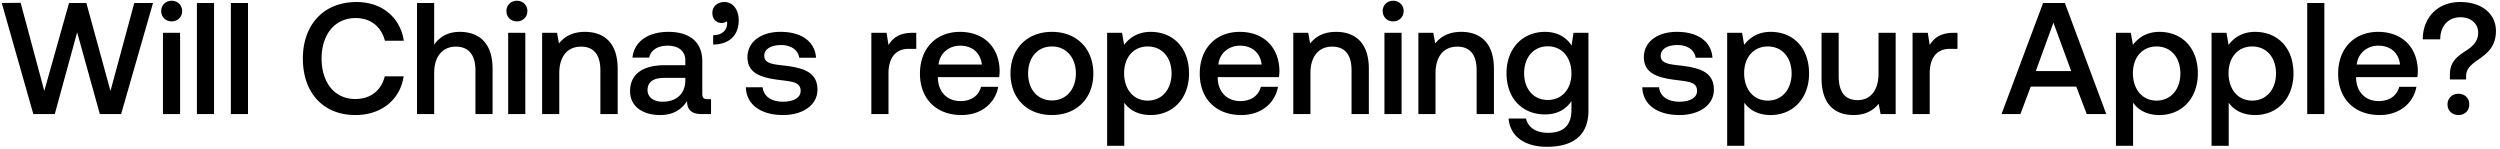 <svg width="252" height="15" viewBox="0 0 252 15" fill="none" xmlns="http://www.w3.org/2000/svg"><path d="M3.36 11.5h2.16l2.256-8.24 2.288 8.24h2.144L15.424.3h-1.888l-2.4 8.864L8.704.3H6.96L4.464 9.164 2.08.284.176.3 3.36 11.5zm13.946-9.344c.592 0 1.056-.432 1.056-1.04 0-.608-.464-1.04-1.056-1.04-.592 0-1.056.432-1.056 1.04 0 .608.464 1.04 1.056 1.04zm-.88 9.344h1.728V3.308h-1.728V11.5zm3.422 0h1.728V.3h-1.728v11.2zm3.422 0h1.728V.3H23.27v11.2zm12.555.096c2.608 0 4.512-1.536 4.864-3.904h-1.904c-.351 1.424-1.423 2.288-2.975 2.288-2.113 0-3.393-1.696-3.393-4.08 0-2.4 1.313-4.08 3.44-4.08 1.52 0 2.577.88 2.944 2.288h1.904C40.339 1.74 38.498.204 35.938.204c-3.313 0-5.409 2.288-5.409 5.696 0 3.44 2.033 5.696 5.296 5.696zM46.34 3.212c-1.28 0-2.063.576-2.575 1.28V.3h-1.729v11.2h1.729V7.356c0-1.648.831-2.656 2.191-2.656 1.28 0 1.968.832 1.968 2.384V11.5h1.728V6.94c0-2.736-1.488-3.728-3.312-3.728zm5.764-1.056c.592 0 1.056-.432 1.056-1.04 0-.608-.464-1.04-1.056-1.04-.592 0-1.056.432-1.056 1.04 0 .608.464 1.04 1.056 1.04zm-.88 9.344h1.728V3.308h-1.728V11.5zm7.742-8.288c-1.328 0-2.112.528-2.624 1.168l-.192-1.072h-1.504V11.5h1.728V7.372c0-1.664.816-2.672 2.192-2.672 1.296 0 1.952.832 1.952 2.384V11.5h1.744V6.94c0-2.736-1.488-3.728-3.296-3.728zM71.32 9.996c-.352 0-.528-.112-.528-.528v-3.28c0-1.936-1.248-2.976-3.424-2.976-2.064 0-3.44.992-3.616 2.592h1.696c.128-.72.816-1.2 1.84-1.2 1.136 0 1.792.56 1.792 1.472v.496h-2.064c-2.288 0-3.504.944-3.504 2.624 0 1.52 1.248 2.4 3.04 2.4 1.328 0 2.16-.576 2.704-1.408 0 .816.384 1.312 1.504 1.312h.912V9.996h-.352zM69.08 8.14c-.016 1.264-.848 2.112-2.288 2.112-.944 0-1.52-.48-1.52-1.168 0-.832.592-1.232 1.664-1.232h2.144v.288zM73.023.204c-.736 0-1.216.48-1.216 1.088 0 .672.416 1.024.944 1.024a.873.873 0 00.528-.176c.016.08.016.144.016.224 0 .56-.4 1.184-1.408 1.184v.944c1.584-.016 2.576-.896 2.576-2.448 0-1.04-.56-1.84-1.44-1.84zm2.16 8.592c.048 1.776 1.552 2.8 3.744 2.8 1.984 0 3.472-.992 3.472-2.56 0-1.824-1.52-2.208-3.392-2.432-1.184-.128-1.968-.224-1.968-.992 0-.656.672-1.072 1.697-1.072 1.023 0 1.727.528 1.823 1.28h1.697c-.112-1.68-1.537-2.608-3.552-2.608-1.968-.016-3.36.992-3.36 2.544 0 1.696 1.472 2.096 3.344 2.32 1.263.16 2.016.224 2.016 1.104 0 .656-.704 1.072-1.776 1.072-1.248 0-1.984-.608-2.049-1.456h-1.696zm16.793-5.488c-1.344 0-2 .544-2.416 1.232l-.192-1.232h-1.536V11.5h1.728V7.388c0-1.264.496-2.464 2.032-2.464h.768V3.308h-.384zm4.948 8.288c2.031 0 3.408-1.232 3.696-2.848h-1.729c-.24.912-1.008 1.44-2.064 1.44-1.36 0-2.24-.912-2.287-2.304v-.112h6.176c.032-.224.048-.448.048-.656-.048-2.4-1.632-3.904-4-3.904-2.416 0-4.032 1.68-4.032 4.208 0 2.512 1.615 4.176 4.192 4.176zm-2.32-5.088c.127-1.168 1.072-1.904 2.175-1.904 1.2 0 2.049.688 2.193 1.904h-4.368zm11.429 5.088c2.496 0 4.176-1.68 4.176-4.192 0-2.496-1.68-4.192-4.176-4.192-2.496 0-4.176 1.696-4.176 4.192 0 2.512 1.68 4.192 4.176 4.192zm0-1.472c-1.456 0-2.4-1.136-2.4-2.72 0-1.584.944-2.72 2.4-2.72s2.416 1.136 2.416 2.72c0 1.584-.96 2.72-2.416 2.72zm9.949-6.912c-1.28 0-2.128.592-2.672 1.312l-.208-1.216h-1.504V14.7h1.728v-4.352c.512.736 1.392 1.248 2.656 1.248 2.24 0 3.872-1.664 3.872-4.192 0-2.624-1.632-4.192-3.872-4.192zm-.288 6.928c-1.44 0-2.384-1.136-2.384-2.768 0-1.584.944-2.688 2.384-2.688s2.4 1.104 2.4 2.72c0 1.6-.96 2.736-2.4 2.736zm9.433 1.456c2.032 0 3.408-1.232 3.696-2.848h-1.728c-.24.912-1.008 1.44-2.064 1.44-1.36 0-2.24-.912-2.288-2.304v-.112h6.176c.032-.224.048-.448.048-.656-.048-2.4-1.632-3.904-4-3.904-2.416 0-4.032 1.68-4.032 4.208 0 2.512 1.616 4.176 4.192 4.176zm-2.32-5.088c.128-1.168 1.072-1.904 2.176-1.904 1.2 0 2.048.688 2.192 1.904h-4.368zm11.877-3.296c-1.328 0-2.112.528-2.624 1.168l-.192-1.072h-1.504V11.5h1.728V7.372c0-1.664.816-2.672 2.192-2.672 1.296 0 1.952.832 1.952 2.384V11.5h1.744V6.94c0-2.736-1.488-3.728-3.296-3.728zm5.747-1.056c.592 0 1.056-.432 1.056-1.04 0-.608-.464-1.04-1.056-1.04-.592 0-1.056.432-1.056 1.04 0 .608.464 1.04 1.056 1.04zm-.88 9.344h1.728V3.308h-1.728V11.5zm7.742-8.288c-1.328 0-2.112.528-2.624 1.168l-.192-1.072h-1.504V11.5h1.728V7.372c0-1.664.816-2.672 2.192-2.672 1.296 0 1.952.832 1.952 2.384V11.5h1.744V6.94c0-2.736-1.488-3.728-3.296-3.728zm11.124 1.376c-.528-.816-1.408-1.376-2.688-1.376-2.224 0-3.872 1.648-3.872 4.16 0 2.608 1.648 4.16 3.872 4.16 1.28 0 2.128-.528 2.672-1.344v.912c0 1.568-.848 2.288-2.352 2.288-1.216 0-2.016-.528-2.224-1.44h-1.76c.16 1.84 1.68 2.848 3.856 2.848 2.944 0 4.192-1.408 4.192-3.632V3.308h-1.504l-.192 1.28zm-2.401 5.488c-1.439 0-2.383-1.104-2.383-2.704 0-1.584.944-2.704 2.383-2.704 1.441 0 2.385 1.12 2.385 2.736 0 1.568-.944 2.672-2.385 2.672zm9.527-1.28c.048 1.776 1.552 2.8 3.744 2.8 1.984 0 3.472-.992 3.472-2.56 0-1.824-1.52-2.208-3.392-2.432-1.184-.128-1.968-.224-1.968-.992 0-.656.672-1.072 1.696-1.072s1.728.528 1.824 1.28h1.696c-.112-1.68-1.536-2.608-3.552-2.608-1.968-.016-3.36.992-3.36 2.544 0 1.696 1.472 2.096 3.344 2.32 1.264.16 2.016.224 2.016 1.104 0 .656-.704 1.072-1.776 1.072-1.248 0-1.984-.608-2.048-1.456h-1.696zm12.939-5.584c-1.28 0-2.128.592-2.672 1.312l-.208-1.216h-1.504V14.7h1.728v-4.352c.512.736 1.392 1.248 2.656 1.248 2.24 0 3.872-1.664 3.872-4.192 0-2.624-1.632-4.192-3.872-4.192zm-.288 6.928c-1.44 0-2.384-1.136-2.384-2.768 0-1.584.944-2.688 2.384-2.688s2.4 1.104 2.4 2.72c0 1.6-.96 2.736-2.4 2.736zm11.161-2.736c0 1.696-.8 2.688-2.112 2.688-1.264 0-1.904-.816-1.904-2.416V3.308h-1.728v4.56c0 2.8 1.488 3.728 3.232 3.728 1.264 0 2.016-.512 2.528-1.136l.192 1.04h1.52V3.308h-1.728v4.096zm7.575-4.096c-1.344 0-2 .544-2.416 1.232l-.192-1.232h-1.536V11.5h1.728V7.388c0-1.264.496-2.464 2.032-2.464h.768V3.308h-.384zm6.727 8.192l1.04-2.768h4.592l1.056 2.768h1.968L208.137.3h-2.192l-4.192 11.2h1.904zm3.328-9.216l1.792 4.88h-3.568l1.776-4.88zm10.685.928c-1.28 0-2.128.592-2.672 1.312l-.209-1.216h-1.503V14.7h1.728v-4.352c.512.736 1.392 1.248 2.656 1.248 2.24 0 3.872-1.664 3.872-4.192 0-2.624-1.632-4.192-3.872-4.192zm-.288 6.928c-1.44 0-2.384-1.136-2.384-2.768 0-1.584.944-2.688 2.384-2.688s2.4 1.104 2.4 2.72c0 1.6-.96 2.736-2.4 2.736zm9.928-6.928c-1.28 0-2.128.592-2.672 1.312l-.208-1.216h-1.504V14.7h1.728v-4.352c.512.736 1.392 1.248 2.656 1.248 2.24 0 3.872-1.664 3.872-4.192 0-2.624-1.632-4.192-3.872-4.192zm-.288 6.928c-1.44 0-2.384-1.136-2.384-2.768 0-1.584.944-2.688 2.384-2.688s2.4 1.104 2.4 2.72c0 1.6-.96 2.736-2.4 2.736zm5.545 1.36h1.728V.3h-1.728v11.2zm7.31.096c2.032 0 3.408-1.232 3.696-2.848h-1.728c-.24.912-1.008 1.44-2.064 1.44-1.36 0-2.24-.912-2.288-2.304v-.112h6.176c.032-.224.048-.448.048-.656-.048-2.4-1.632-3.904-4-3.904-2.416 0-4.032 1.68-4.032 4.208 0 2.512 1.616 4.176 4.192 4.176zm-2.32-5.088c.128-1.168 1.072-1.904 2.176-1.904 1.2 0 2.048.688 2.192 1.904h-4.368zm8.417-2.544c0-1.328.8-2.224 2.032-2.224 1.072 0 1.792.64 1.792 1.552 0 .768-.416 1.28-1.136 1.76-.96.624-1.712 1.152-1.712 2.448v.512h1.632v-.32c0-.8.544-1.216 1.408-1.808.832-.592 1.6-1.296 1.6-2.768 0-1.68-1.376-2.912-3.6-2.912-2.384 0-3.776 1.68-3.776 3.76h1.76zm.736 6.56c0 .64.48 1.072 1.104 1.072.624 0 1.088-.432 1.088-1.072 0-.64-.464-1.072-1.088-1.072-.624 0-1.104.432-1.104 1.072z" fill="#000"/></svg>